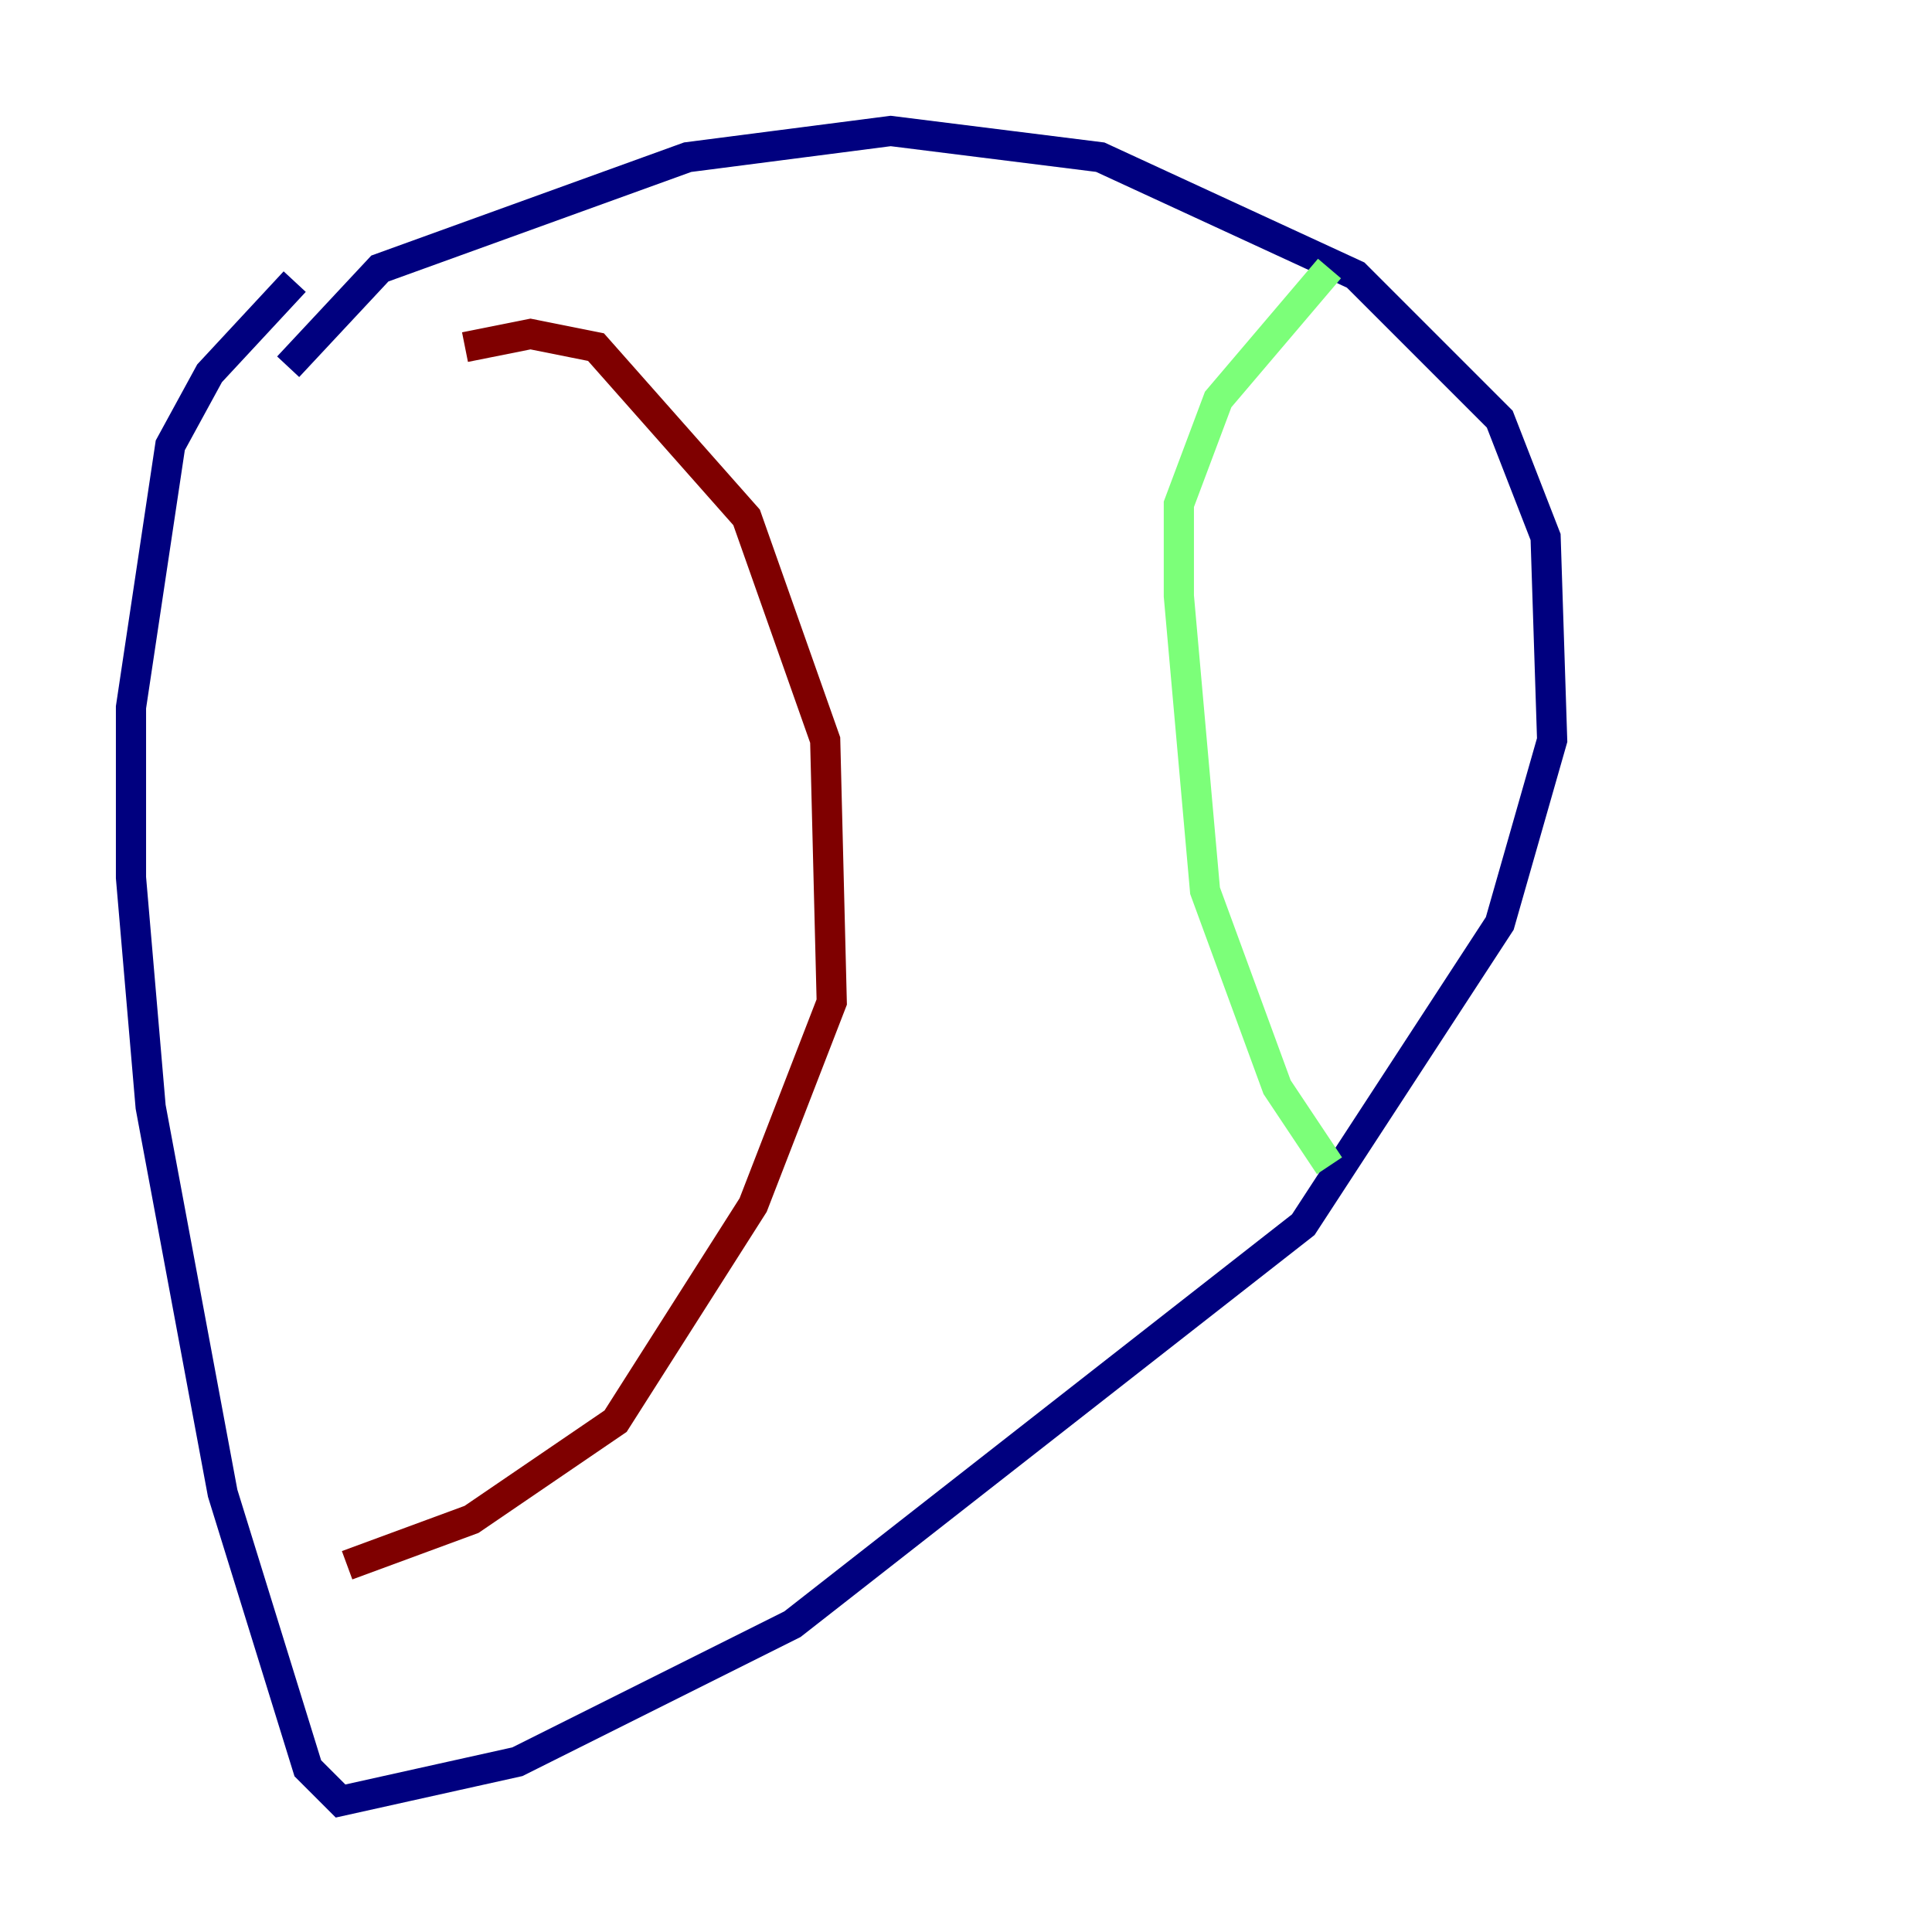 <?xml version="1.0" encoding="utf-8" ?>
<svg baseProfile="tiny" height="128" version="1.2" viewBox="0,0,128,128" width="128" xmlns="http://www.w3.org/2000/svg" xmlns:ev="http://www.w3.org/2001/xml-events" xmlns:xlink="http://www.w3.org/1999/xlink"><defs /><polyline fill="none" points="19.091,24.298 25.166,17.79 45.559,10.414 59.01,8.678 72.895,10.414 89.817,18.224 99.363,27.77 102.4,35.58 102.834,49.031 99.363,61.18 86.346,81.139 52.502,107.607 34.278,116.719 22.563,119.322 20.393,117.153 14.752,98.929 9.98,73.329 8.678,58.142 8.678,46.861 11.281,29.505 13.885,24.732 19.525,18.658" stroke="#00007f" stroke-width="2" /><polyline fill="none" points="88.081,17.79 80.705,26.468 78.102,33.41 78.102,39.485 79.837,59.01 84.61,72.027 88.081,77.234" stroke="#7cff79" stroke-width="2" /><polyline fill="none" points="30.807,22.997 35.146,22.129 39.485,22.997 49.464,34.278 54.671,49.031 55.105,66.386 49.898,79.837 40.786,94.156 31.241,100.664 22.997,103.702" stroke="#7f0000" stroke-width="2" /></svg>